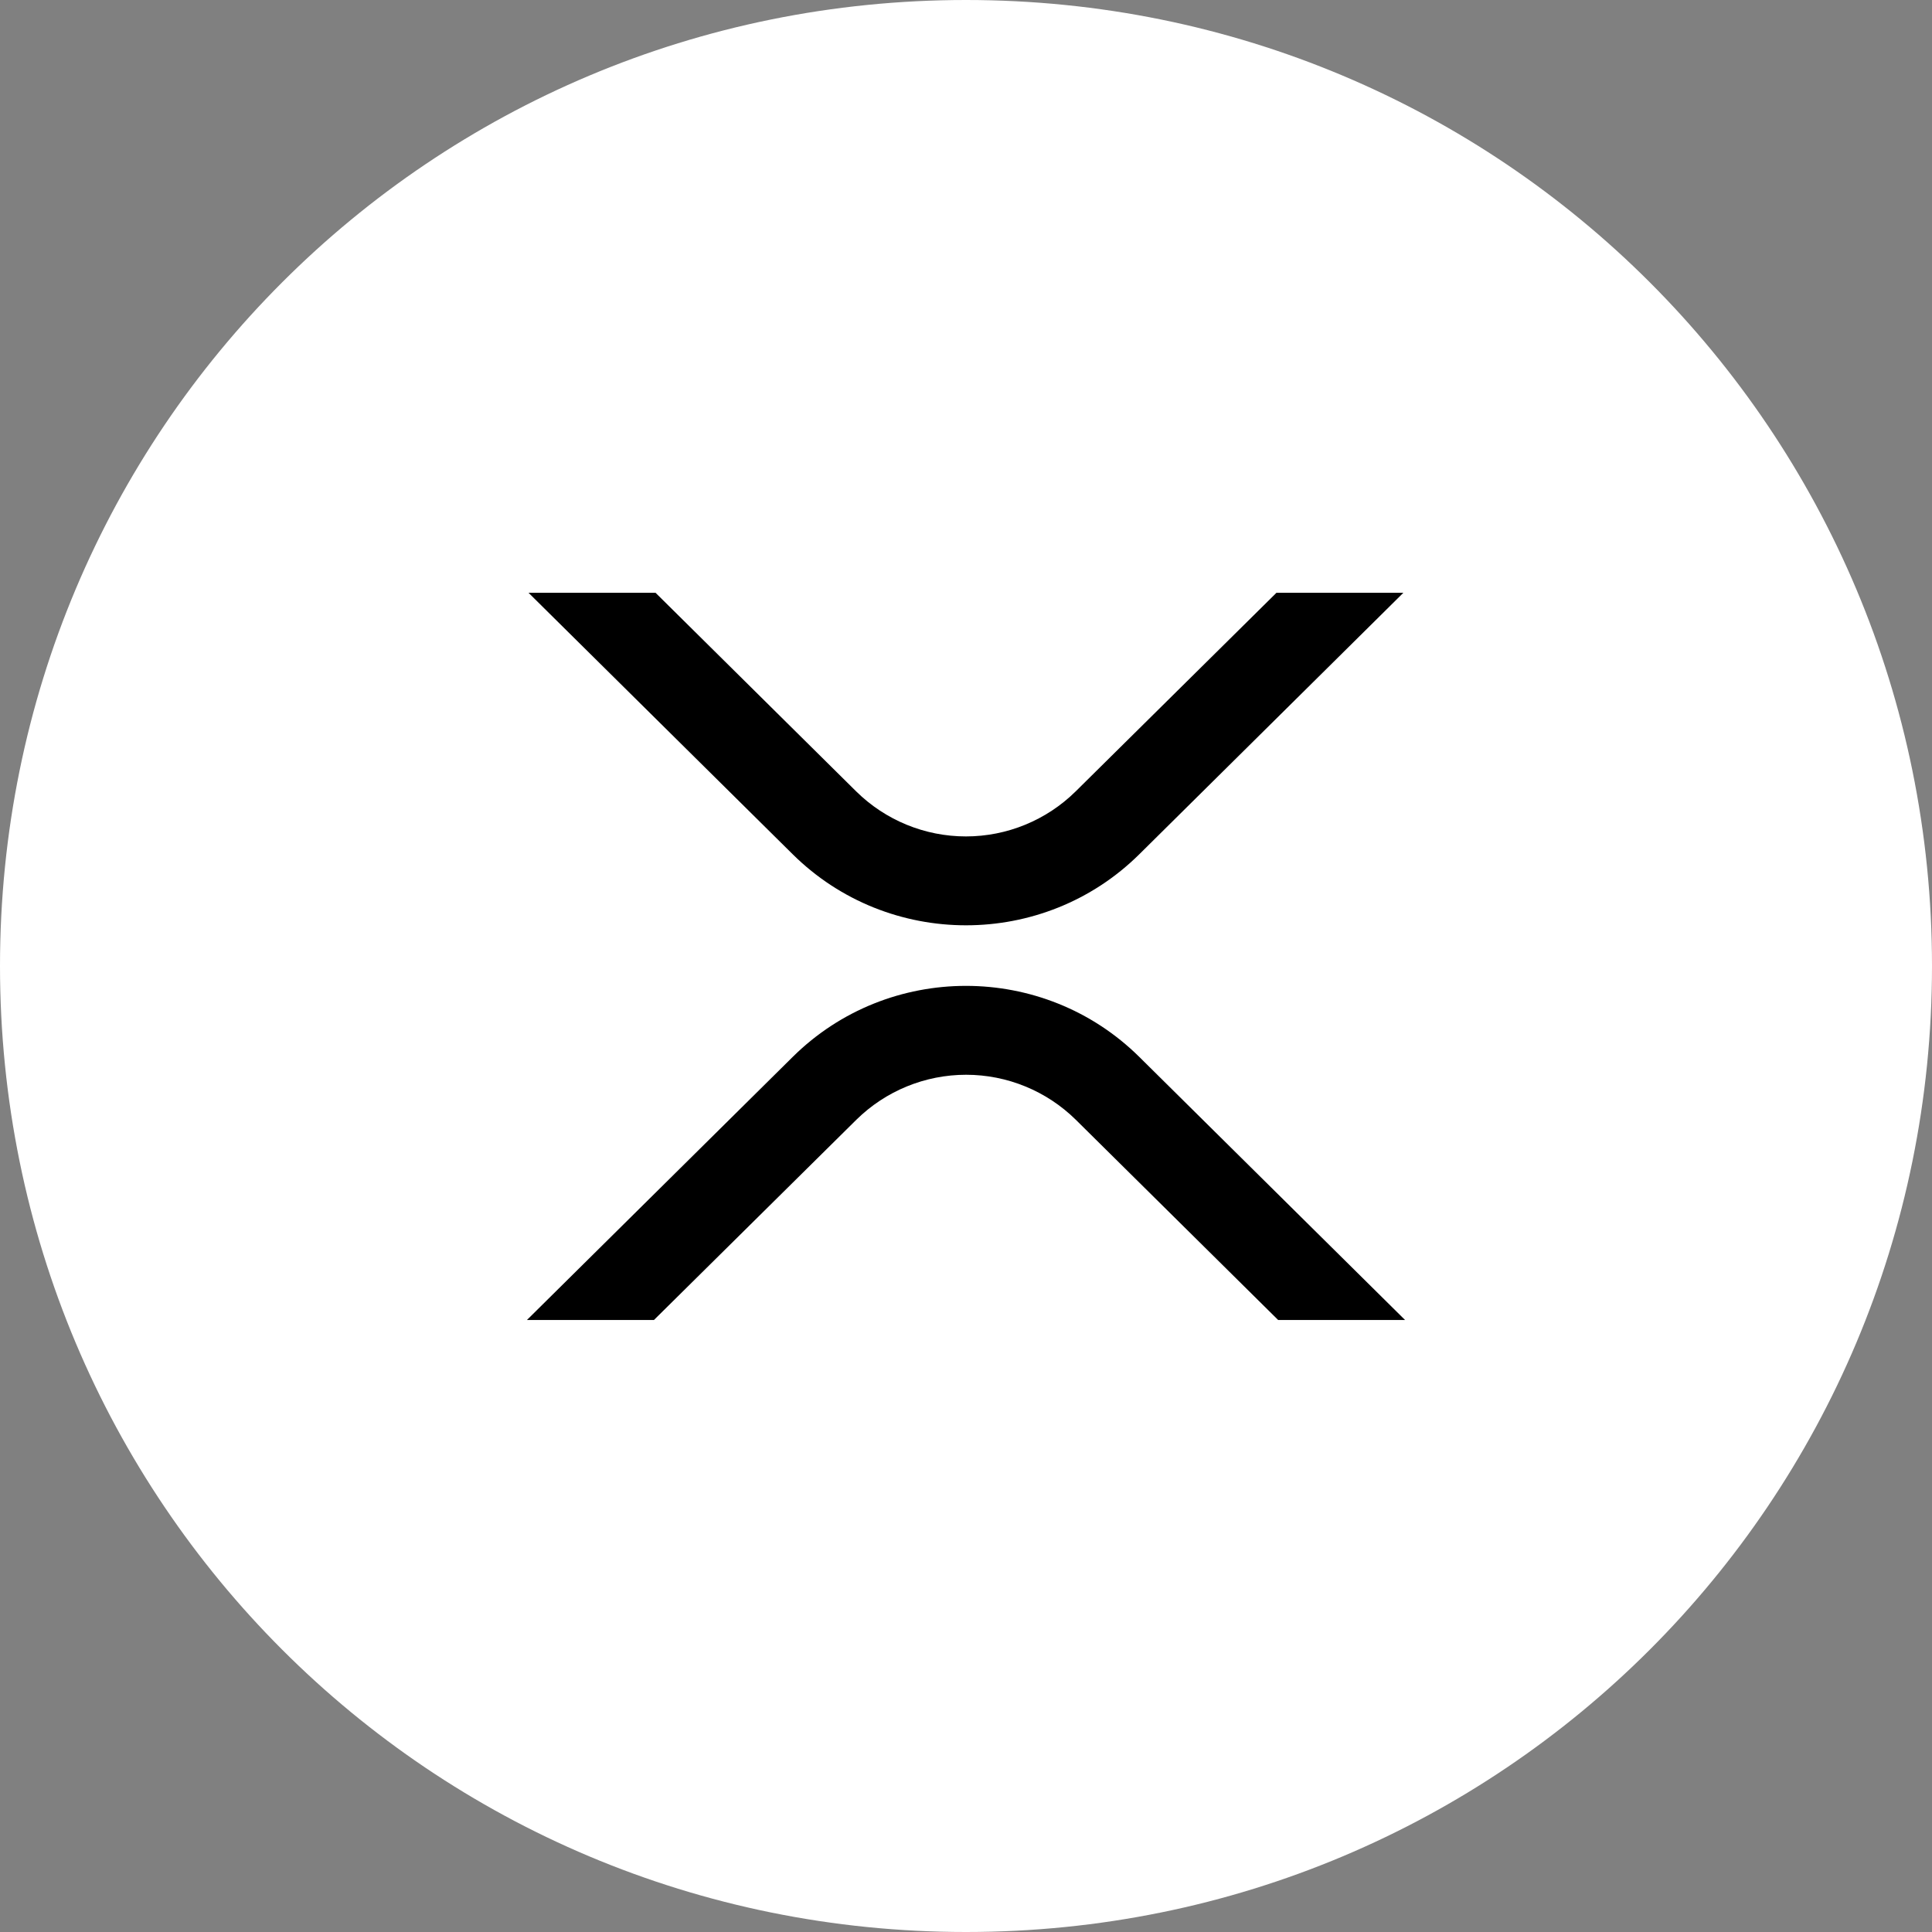 <svg width="88" height="88" viewBox="0 0 88 88" fill="none" xmlns="http://www.w3.org/2000/svg">
<rect x="0" y="0" width="88" height="88" fill="#808080" stroke="none"/>
<g clip-path="url(#clip0_496_6568)">
<path d="M44 88C68.383 88 88 68.383 88 44C88 19.616 68.383 0 44 0C19.616 0 0 19.616 0 44C0 68.383 19.616 88 44 88Z" fill="white"/>
<g clip-path="url(#clip1_496_6568)">
<path d="M58.141 27H63.922L51.891 38.913C47.534 43.224 40.469 43.224 36.109 38.913L24.073 27H29.859L39 36.049C40.332 37.362 42.127 38.098 43.996 38.098C45.866 38.098 47.661 37.362 48.993 36.049L58.141 27Z" fill="black"/>
<path d="M29.785 60.125H24L36.109 48.139C40.466 43.827 47.531 43.827 51.891 48.139L64 60.125H58.219L49 51.002C47.668 49.69 45.873 48.954 44.004 48.954C42.134 48.954 40.339 49.69 39.007 51.002L29.785 60.125Z" fill="black"/>
</g>
</g>
<defs>
<clipPath id="clip0_496_6568">
<rect width="88" height="88" fill="white"/>
</clipPath>
<clipPath id="clip1_496_6568">
<rect width="40" height="33.125" fill="white" transform="translate(24 27)"/>
</clipPath>
</defs>
</svg>
